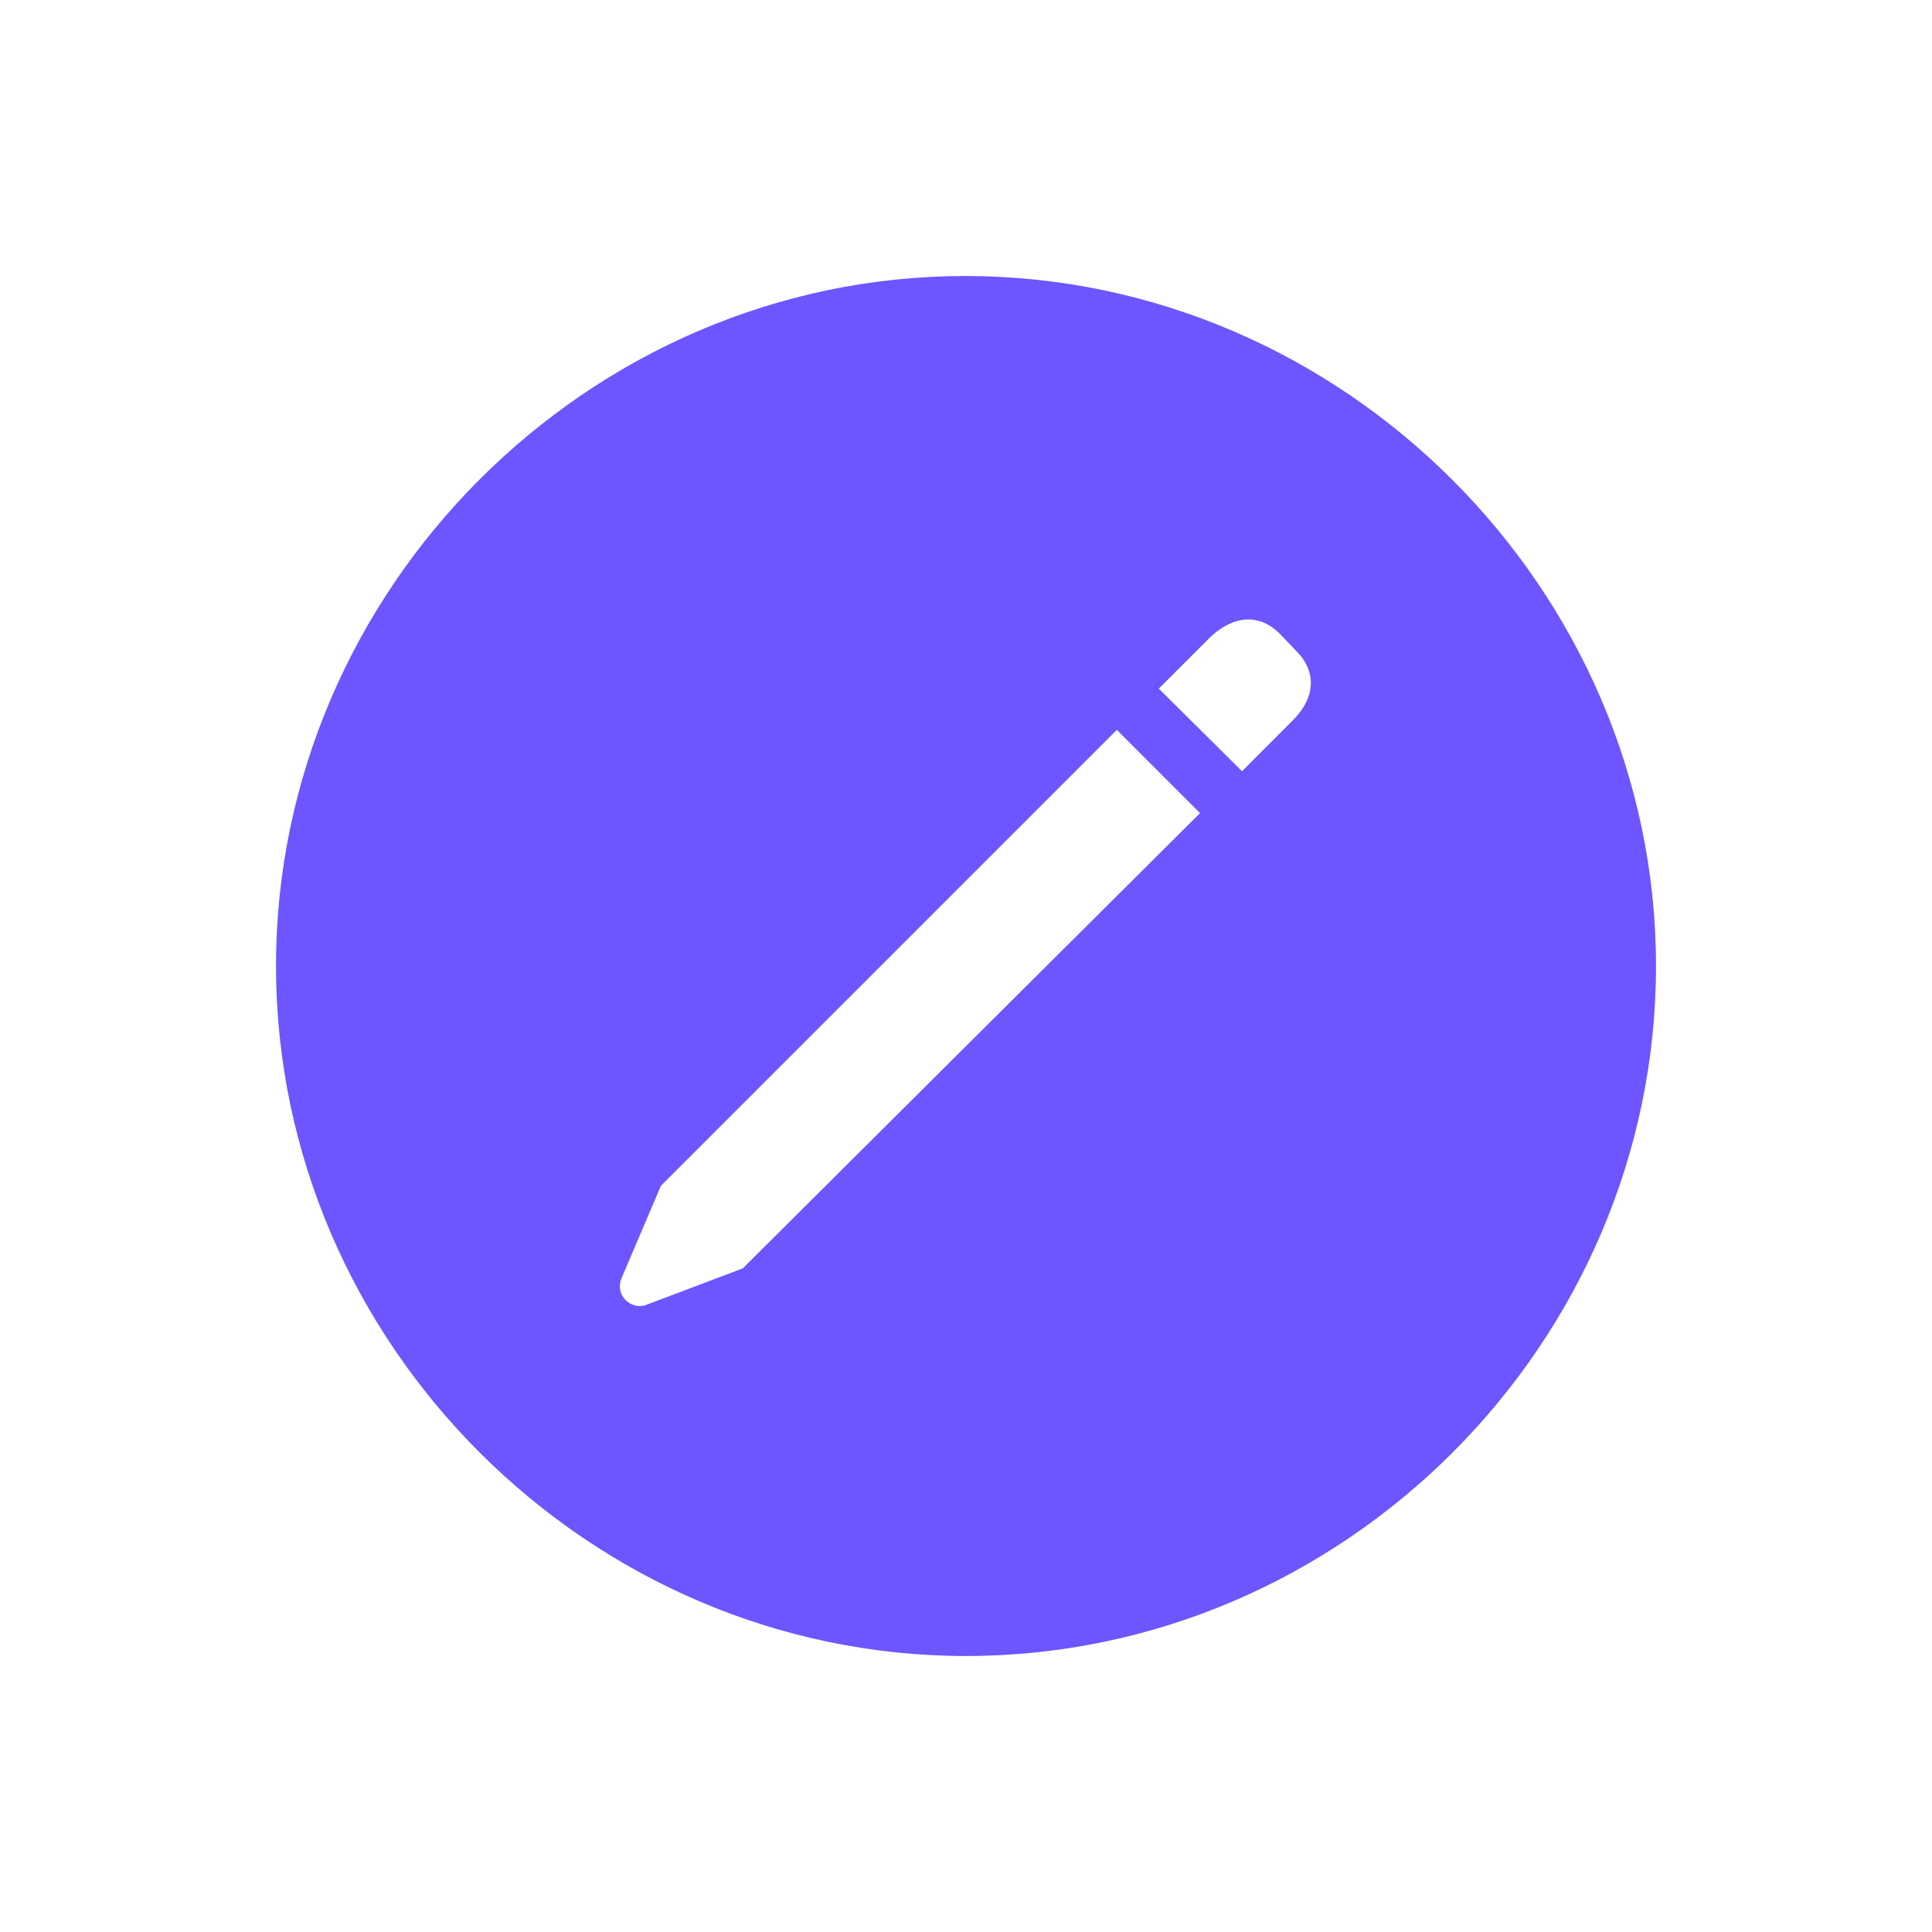 <svg width="28" height="28" viewBox="0 0 28 28" fill="none" xmlns="http://www.w3.org/2000/svg">
<path fill-rule="evenodd" clip-rule="evenodd" d="M24 14C24 19.471 19.471 24 14 24C8.539 24 4 19.471 4 14C4 8.539 8.529 4 13.99 4C19.461 4 24 8.539 24 14ZM9.363 18.912L10.765 18.382L17.392 11.784L16.186 10.578L9.578 17.186L9.01 18.52C8.902 18.774 9.147 18.99 9.363 18.912ZM16.794 9.98L18 11.177L18.735 10.441C19.069 10.108 19.088 9.726 18.774 9.422L18.549 9.186C18.245 8.882 17.873 8.922 17.539 9.235L16.794 9.98Z" fill="#6d55ff"/>
</svg>
